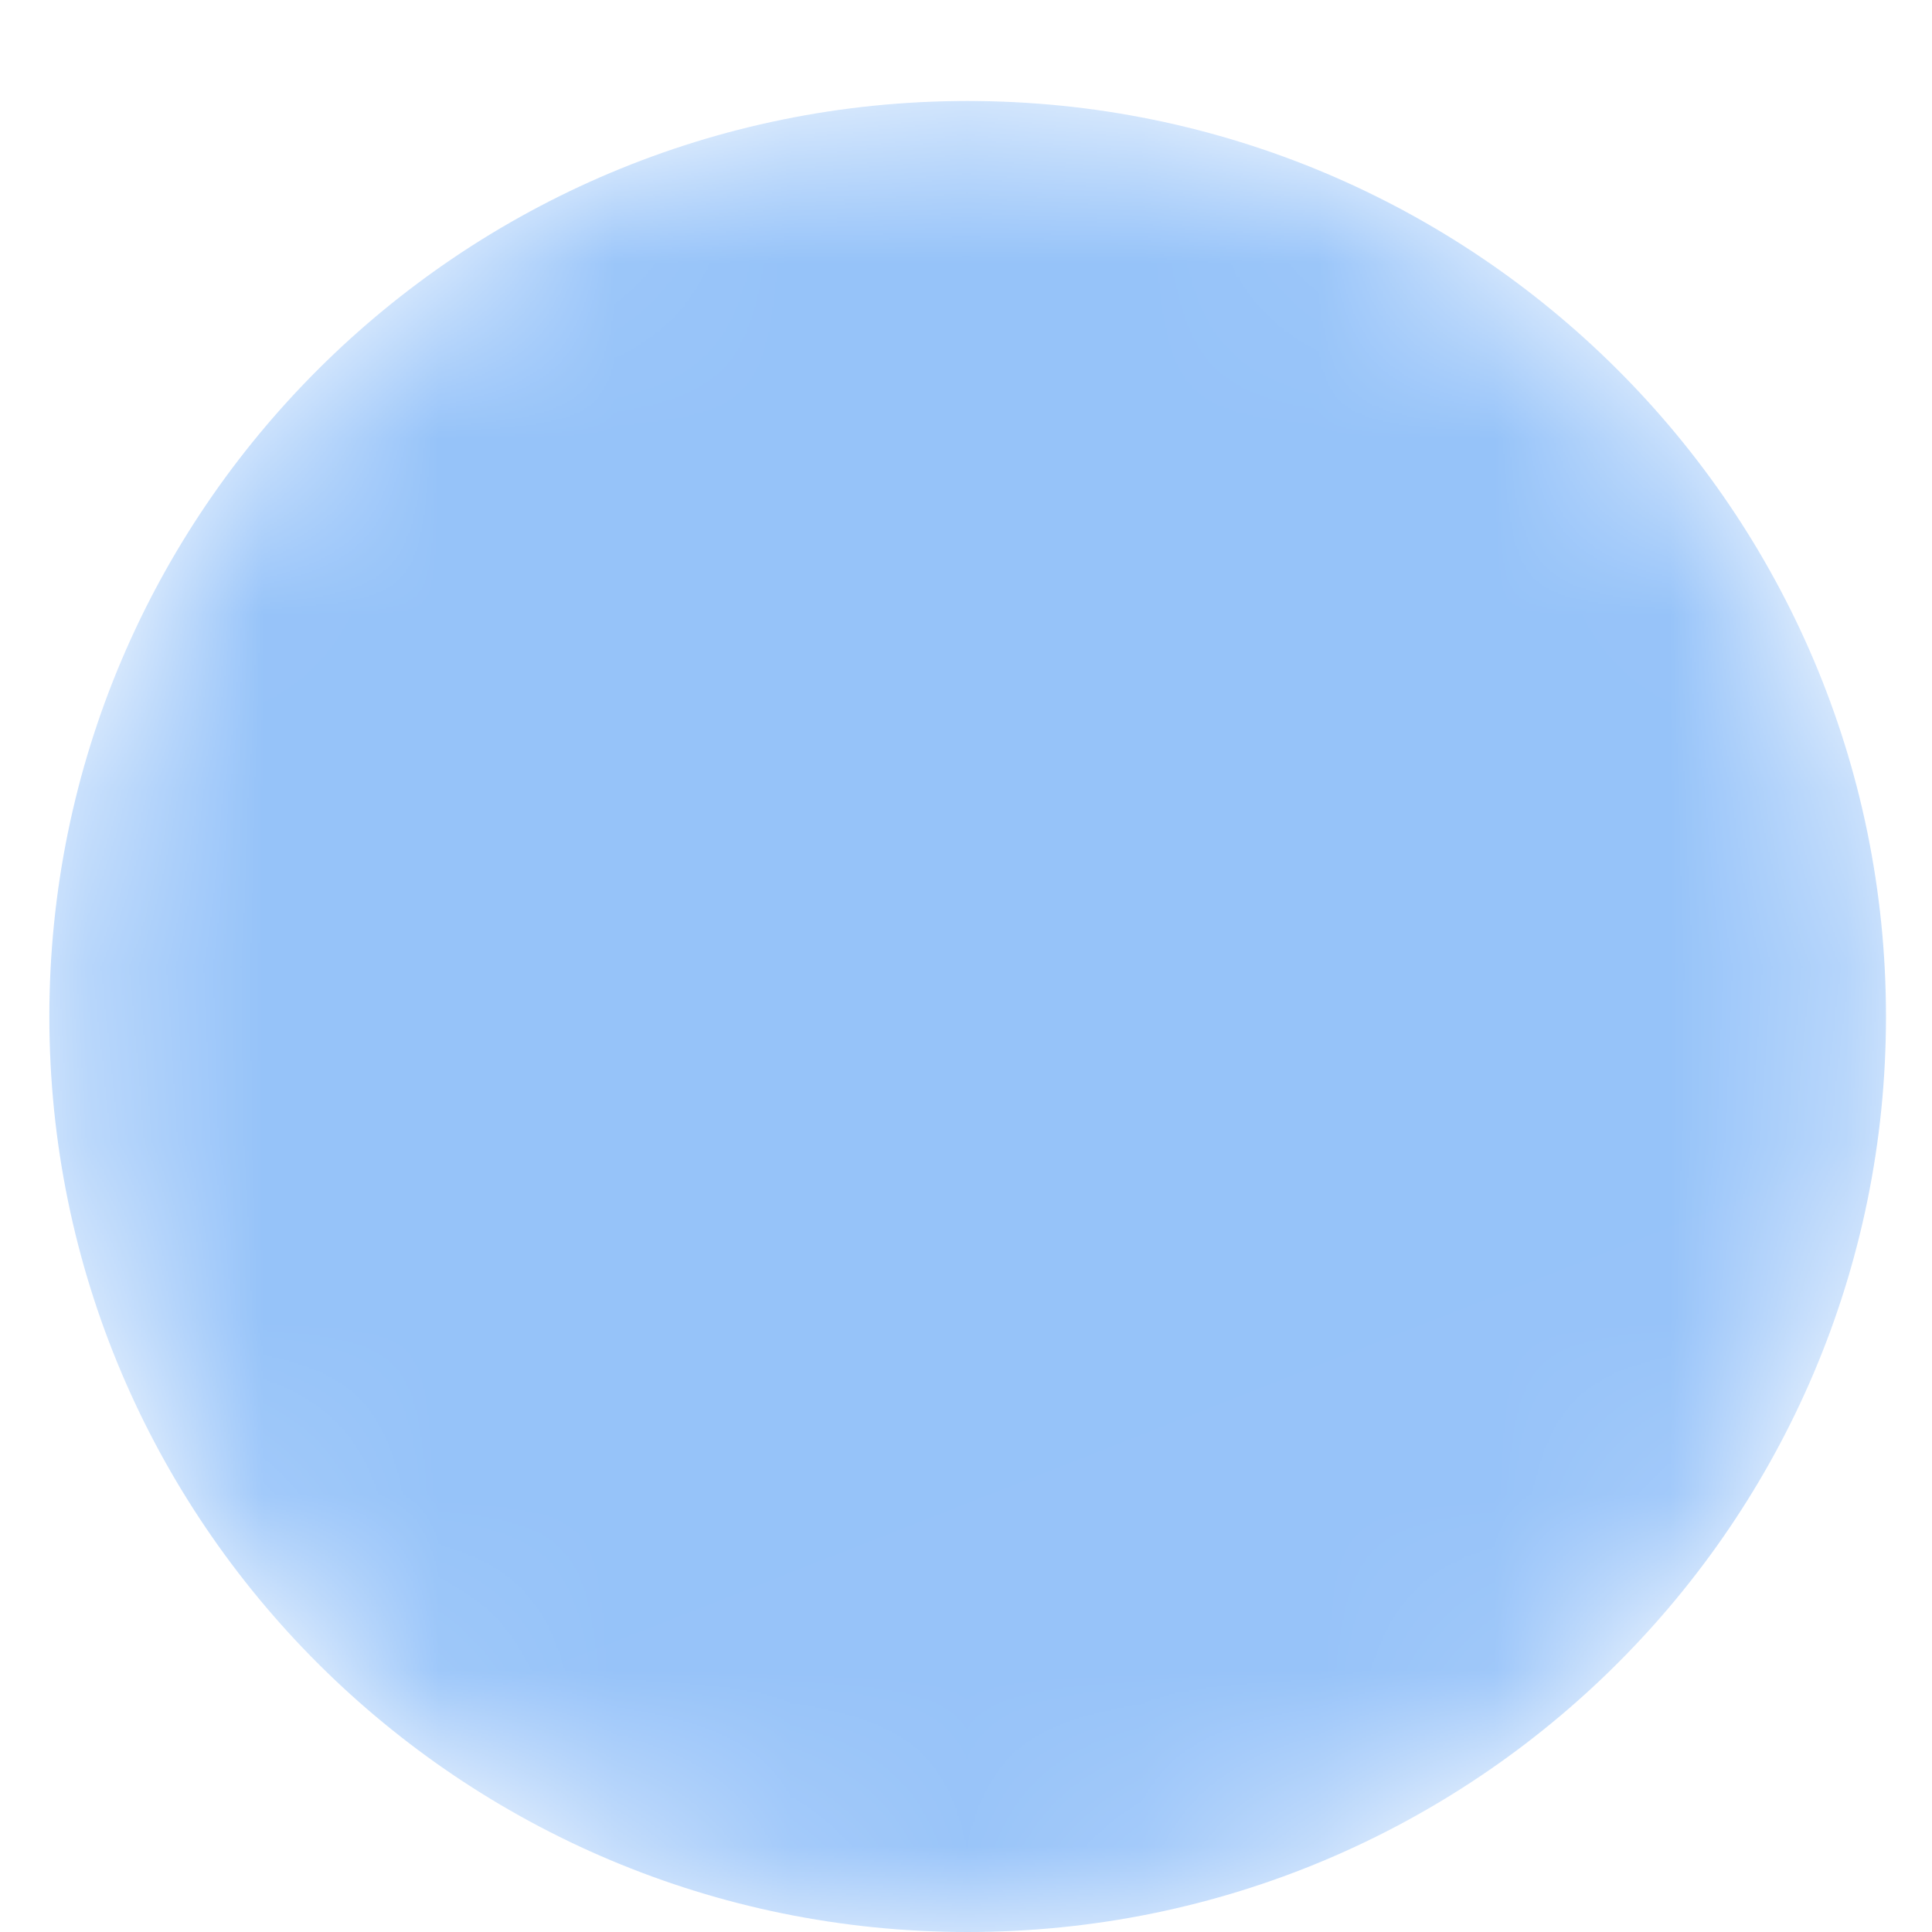 <svg width="11" height="11" viewBox="0 0 11 11" fill="none" xmlns="http://www.w3.org/2000/svg">
<mask id="mask0" mask-type="alpha" maskUnits="userSpaceOnUse" x="0" y="0" width="11" height="11">
<path d="M5.509 11C8.397 11 10.738 8.666 10.738 5.788C10.738 2.909 8.397 0.575 5.509 0.575C2.622 0.575 0.281 2.909 0.281 5.788C0.281 8.666 2.622 11 5.509 11Z" fill="url(#paint0_linear)"/>
</mask>
<g mask="url(#mask0)">
<path d="M5.509 11C8.397 11 10.738 8.666 10.738 5.788C10.738 2.909 8.397 0.575 5.509 0.575C2.622 0.575 0.281 2.909 0.281 5.788C0.281 8.666 2.622 11 5.509 11Z" fill="url(#paint1_linear)"/>
</g>
<defs>
<linearGradient id="paint0_linear" x1="15.431" y1="30.89" x2="-55.971" y2="-150.913" gradientUnits="userSpaceOnUse">
<stop/>
<stop offset="1" stop-color="white"/>
</linearGradient>
<linearGradient id="paint1_linear" x1="15.431" y1="30.89" x2="-55.971" y2="-150.913" gradientUnits="userSpaceOnUse">
<stop stop-color="#97C3F9"/>
<stop offset="1" stop-color="#93C1F9"/>
</linearGradient>
</defs>
</svg>
